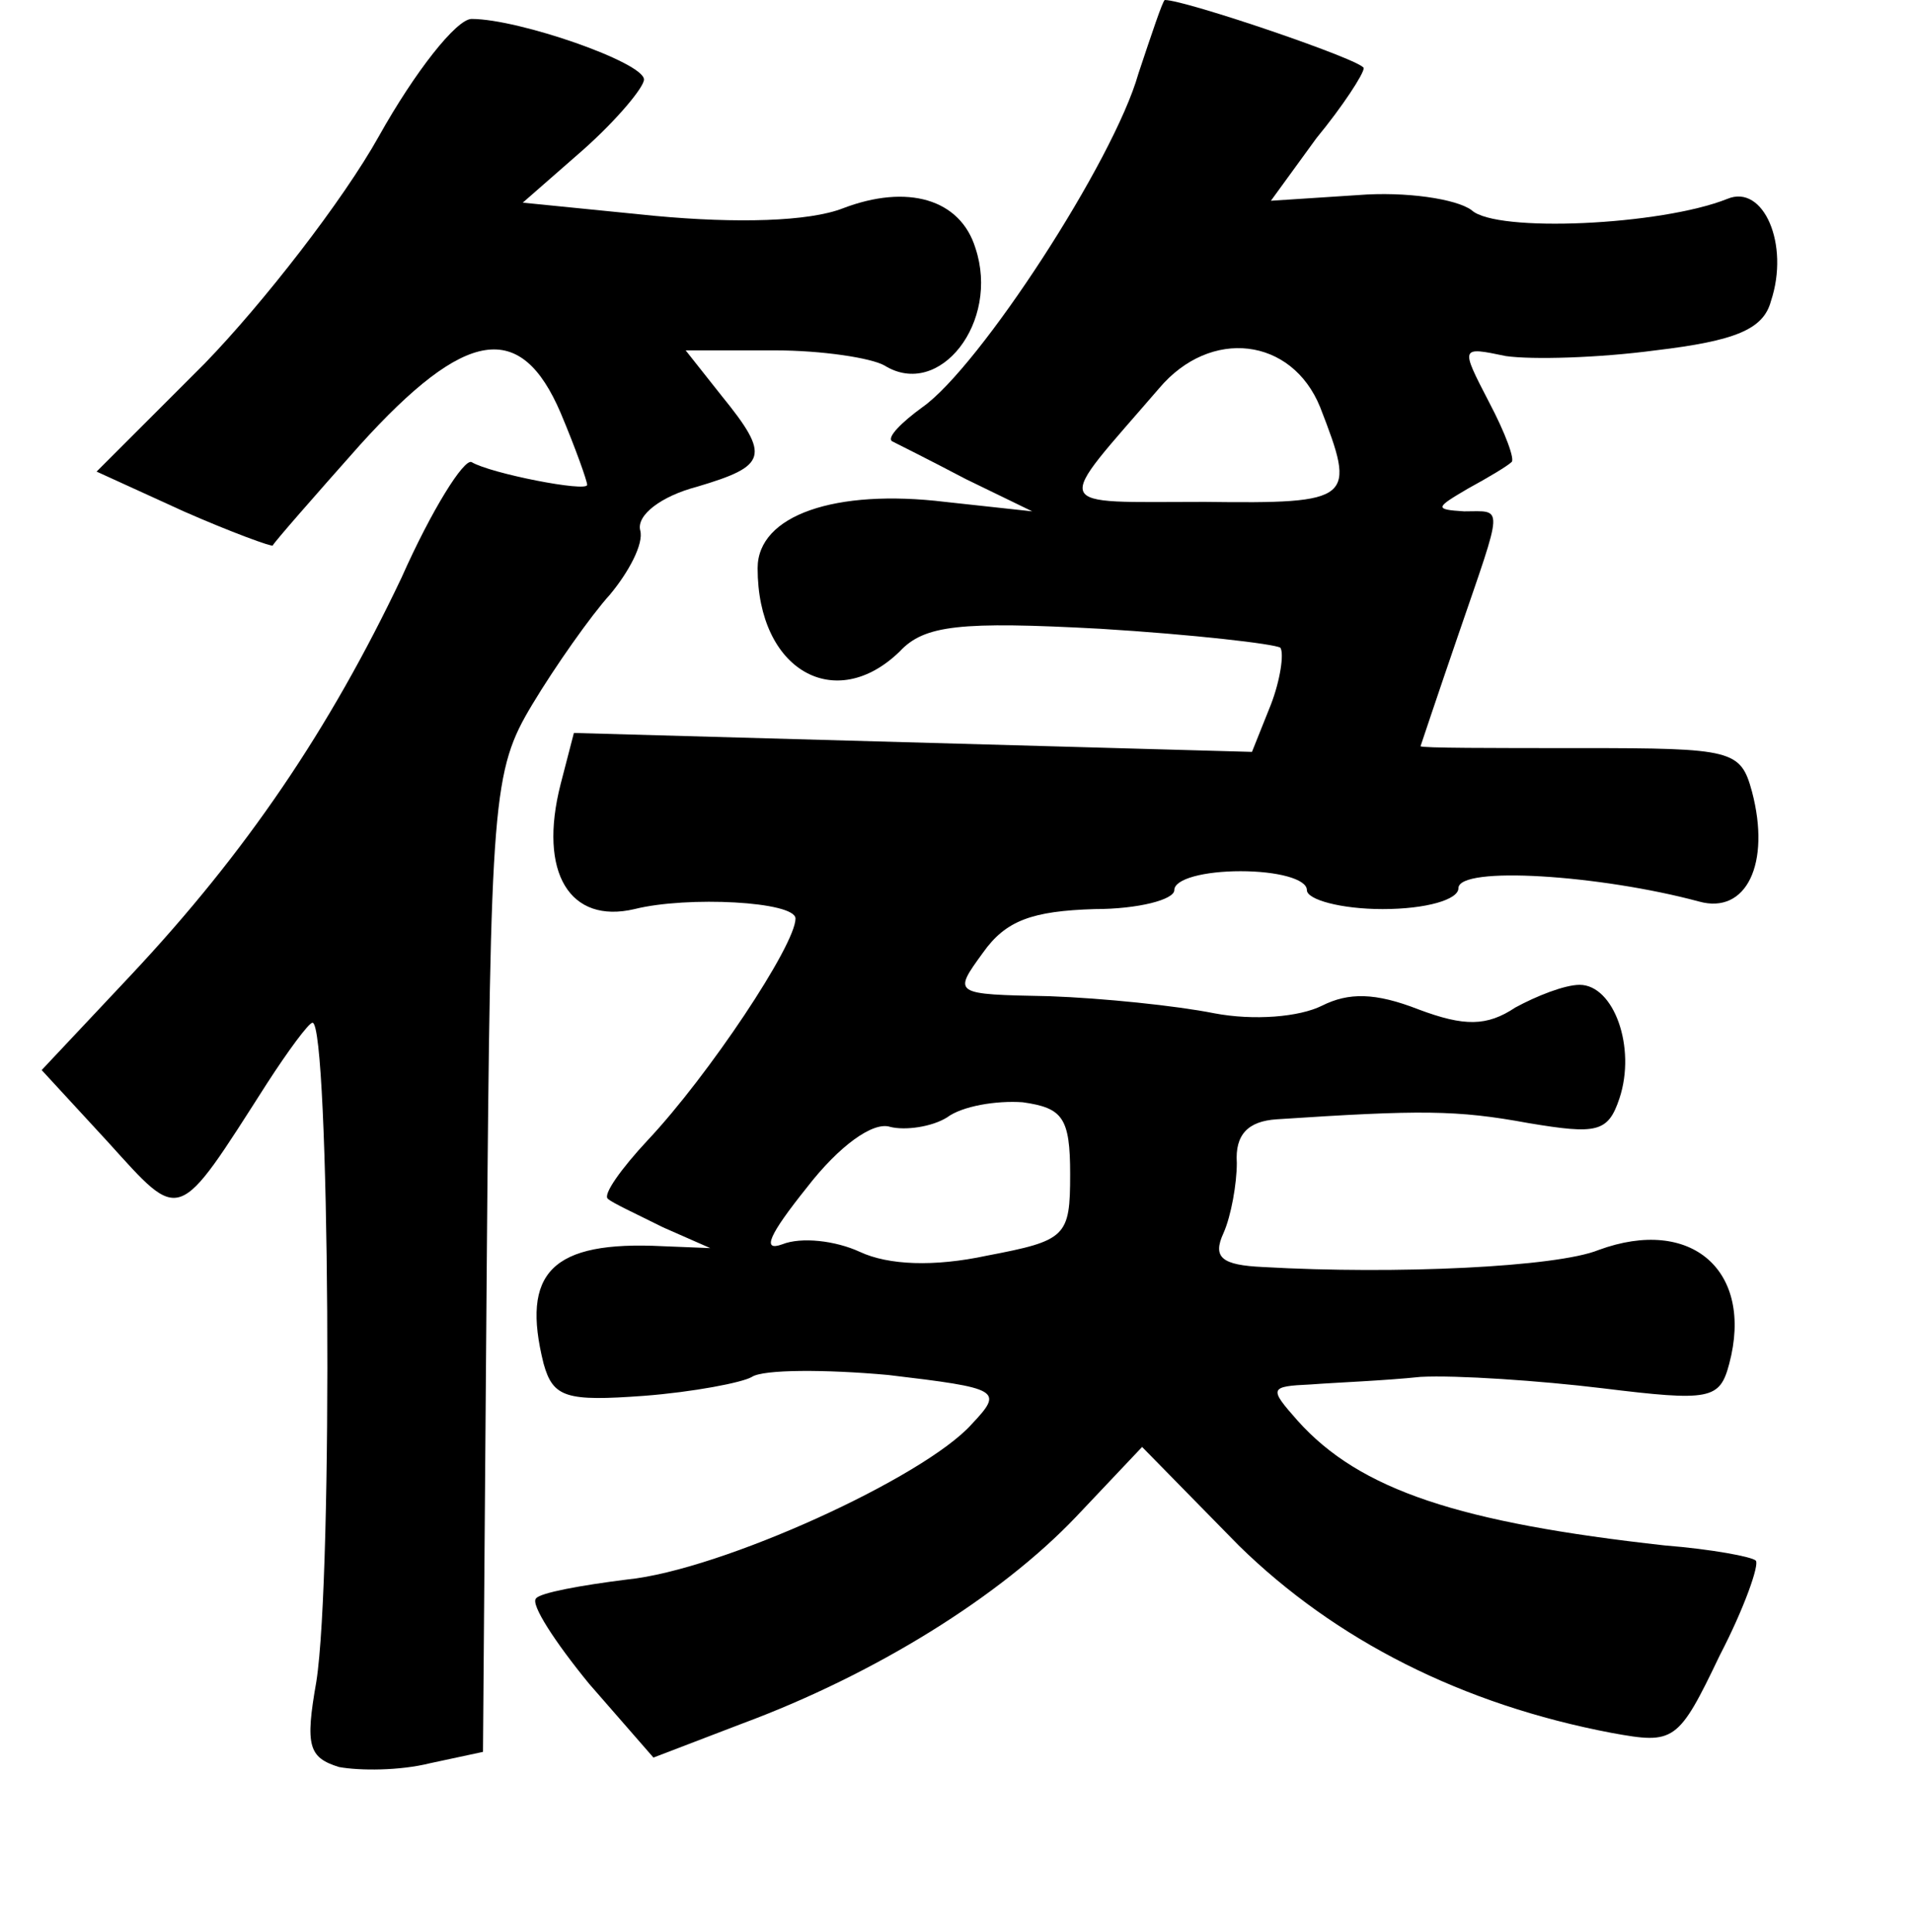 <?xml version="1.0" standalone="no"?>
<!DOCTYPE svg PUBLIC "-//W3C//DTD SVG 20010904//EN"
 "http://www.w3.org/TR/2001/REC-SVG-20010904/DTD/svg10.dtd">
<svg version="1.0" xmlns="http://www.w3.org/2000/svg"
 width="101pt" height="102pt" viewBox="0 0 101 102"
 preserveAspectRatio="xMidYMid meet">
<g transform="translate(0,102) scale(0.1,-0.1)"
fill="#000000" stroke="none">
<path d="M601 981 c-13 -46 -84 -155 -114 -176 -11 -8 -19 -16 -16 -18 2 -1
20 -10 39 -20 l35 -17 -46 5 c-58 7 -99 -7 -99 -35 0 -54 41 -77 75 -44 13 14
32 16 106 12 49 -3 92 -8 95 -10 2 -3 0 -17 -5 -30 l-10 -25 -179 5 -179 5 -7
-27 c-12 -47 5 -74 39 -66 28 7 85 4 85 -5 0 -14 -46 -83 -78 -117 -14 -15
-24 -29 -21 -31 2 -2 15 -8 29 -15 l25 -11 -25 1 c-59 3 -75 -14 -63 -62 5
-18 12 -20 53 -17 26 2 52 7 57 10 6 4 39 4 72 1 59 -7 61 -8 44 -26 -25 -28
-132 -77 -182 -82 -24 -3 -46 -7 -48 -10 -3 -3 10 -23 28 -45 l34 -39 47 18
c70 26 136 67 176 109 l35 37 51 -52 c51 -50 118 -84 197 -99 33 -6 35 -5 57
41 13 25 21 48 19 50 -2 2 -23 6 -48 8 -108 12 -161 29 -194 66 -15 17 -15 18
7 19 13 1 39 2 58 4 19 1 63 -2 96 -6 57 -7 62 -6 67 13 13 49 -20 78 -69 60
-22 -9 -107 -13 -177 -9 -22 1 -27 5 -21 18 4 9 7 26 7 37 -1 15 6 22 21 23
76 5 95 5 133 -2 36 -6 42 -5 48 13 9 27 -3 60 -21 60 -8 0 -23 -6 -34 -12
-15 -10 -27 -10 -51 -1 -23 9 -37 9 -51 2 -12 -6 -36 -8 -57 -4 -20 4 -59 8
-87 9 -51 1 -51 1 -35 23 12 17 26 22 59 23 23 0 42 5 42 10 0 6 16 10 35 10
19 0 35 -4 35 -10 0 -5 18 -10 40 -10 23 0 40 5 40 11 0 12 75 7 127 -7 25 -7
38 20 28 58 -6 22 -10 23 -90 23 -47 0 -85 0 -85 1 0 0 9 27 20 59 24 70 24
65 3 65 -16 1 -15 2 2 12 11 6 21 12 23 14 2 1 -3 15 -12 32 -15 29 -15 29 9
24 14 -2 49 -1 79 3 42 5 57 11 61 26 10 30 -4 62 -23 54 -35 -14 -122 -18
-135 -6 -8 6 -35 10 -60 8 l-46 -3 24 33 c14 17 25 34 25 37 0 4 -94 36 -105
36 -1 0 -7 -18 -14 -39z m96 -176 c19 -49 18 -51 -61 -50 -83 0 -80 -5 -24 60
27 32 70 27 85 -10z m-132 -405 c0 -33 -2 -35 -44 -43 -28 -6 -52 -5 -67 2
-13 6 -31 8 -41 4 -11 -4 -7 5 13 30 17 22 35 35 44 32 8 -2 22 0 30 5 8 6 26
9 40 8 21 -3 25 -8 25 -38z"/>
<path d="M200 948 c-19 -34 -61 -88 -92 -120 l-57 -57 46 -21 c25 -11 47 -19
47 -18 1 2 22 26 46 53 56 62 85 66 106 17 8 -19 14 -36 14 -38 0 -4 -51 6
-61 12 -4 2 -21 -25 -37 -61 -38 -80 -82 -145 -143 -210 l-47 -50 35 -38 c39
-43 36 -44 84 31 11 17 22 32 24 32 9 0 11 -291 2 -348 -6 -34 -4 -40 12 -45
11 -2 32 -2 48 2 l28 6 2 258 c2 246 3 260 24 295 12 20 31 47 41 58 10 12 18
27 16 34 -2 8 11 18 30 23 37 11 39 16 13 48 l-19 24 47 0 c25 0 51 -4 58 -8
29 -18 61 23 48 62 -8 26 -36 34 -70 21 -18 -7 -56 -8 -99 -4 l-70 7 32 28
c18 16 32 33 32 37 0 9 -66 32 -91 32 -8 0 -30 -28 -49 -62z"/>
</g>
</svg>

